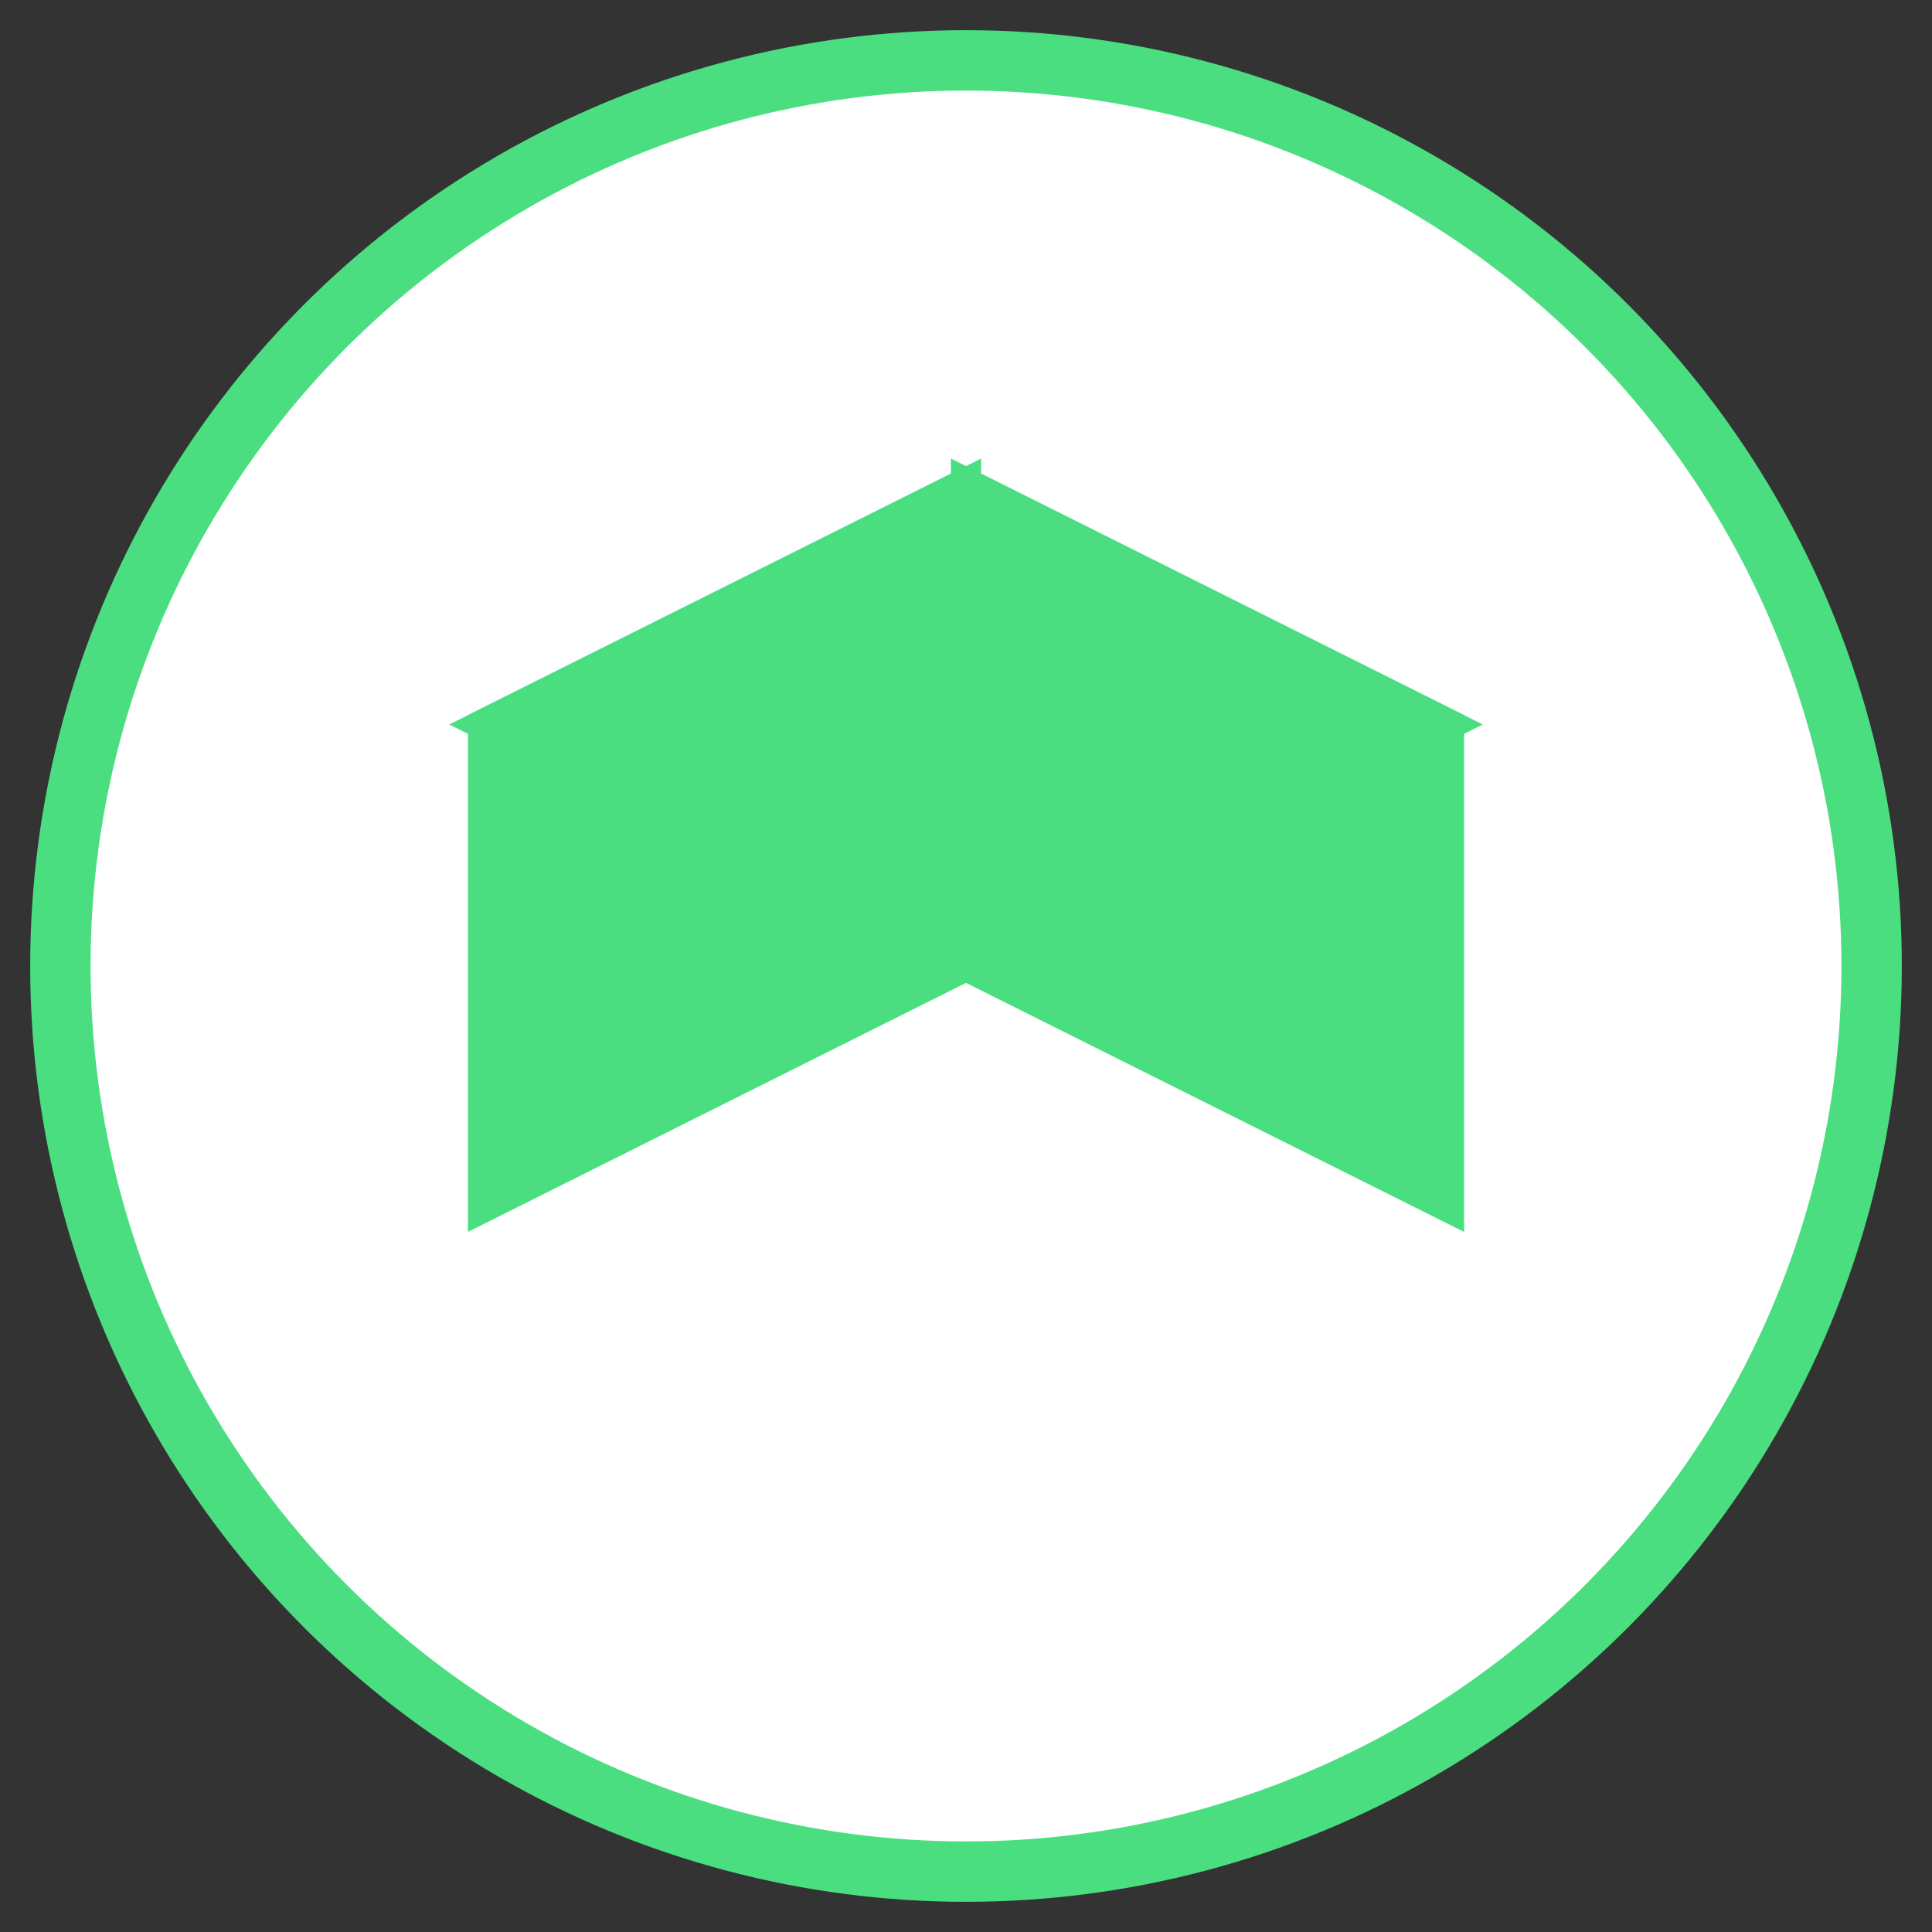 <svg width="32" height="32" viewBox="0 0 32 32" xmlns="http://www.w3.org/2000/svg">
  <rect x="0" y="0" width="32" height="32" fill="#333333" stroke="none"/>
  <!-- Background circle -->
  <circle cx="16" cy="16" r="15" fill="white" stroke="#4ade80" stroke-width="1"/>
  
  <!-- Isometric box icon -->
  <g transform="translate(8, 8)">
    <!-- Top face (white) -->
    <polygon points="8,0 16,4 8,8 0,4" fill="white" stroke="#4ade80" stroke-width="0.5"/>
    <!-- Right face (light green) -->
    <polygon points="16,4 16,12 8,8 8,0" fill="#4ade80" stroke="#4ade80" stroke-width="0.5"/>
    <!-- Left face (light green) -->
    <polygon points="0,4 0,12 8,8 8,0" fill="#4ade80" stroke="#4ade80" stroke-width="0.5"/>
  </g>
</svg>
